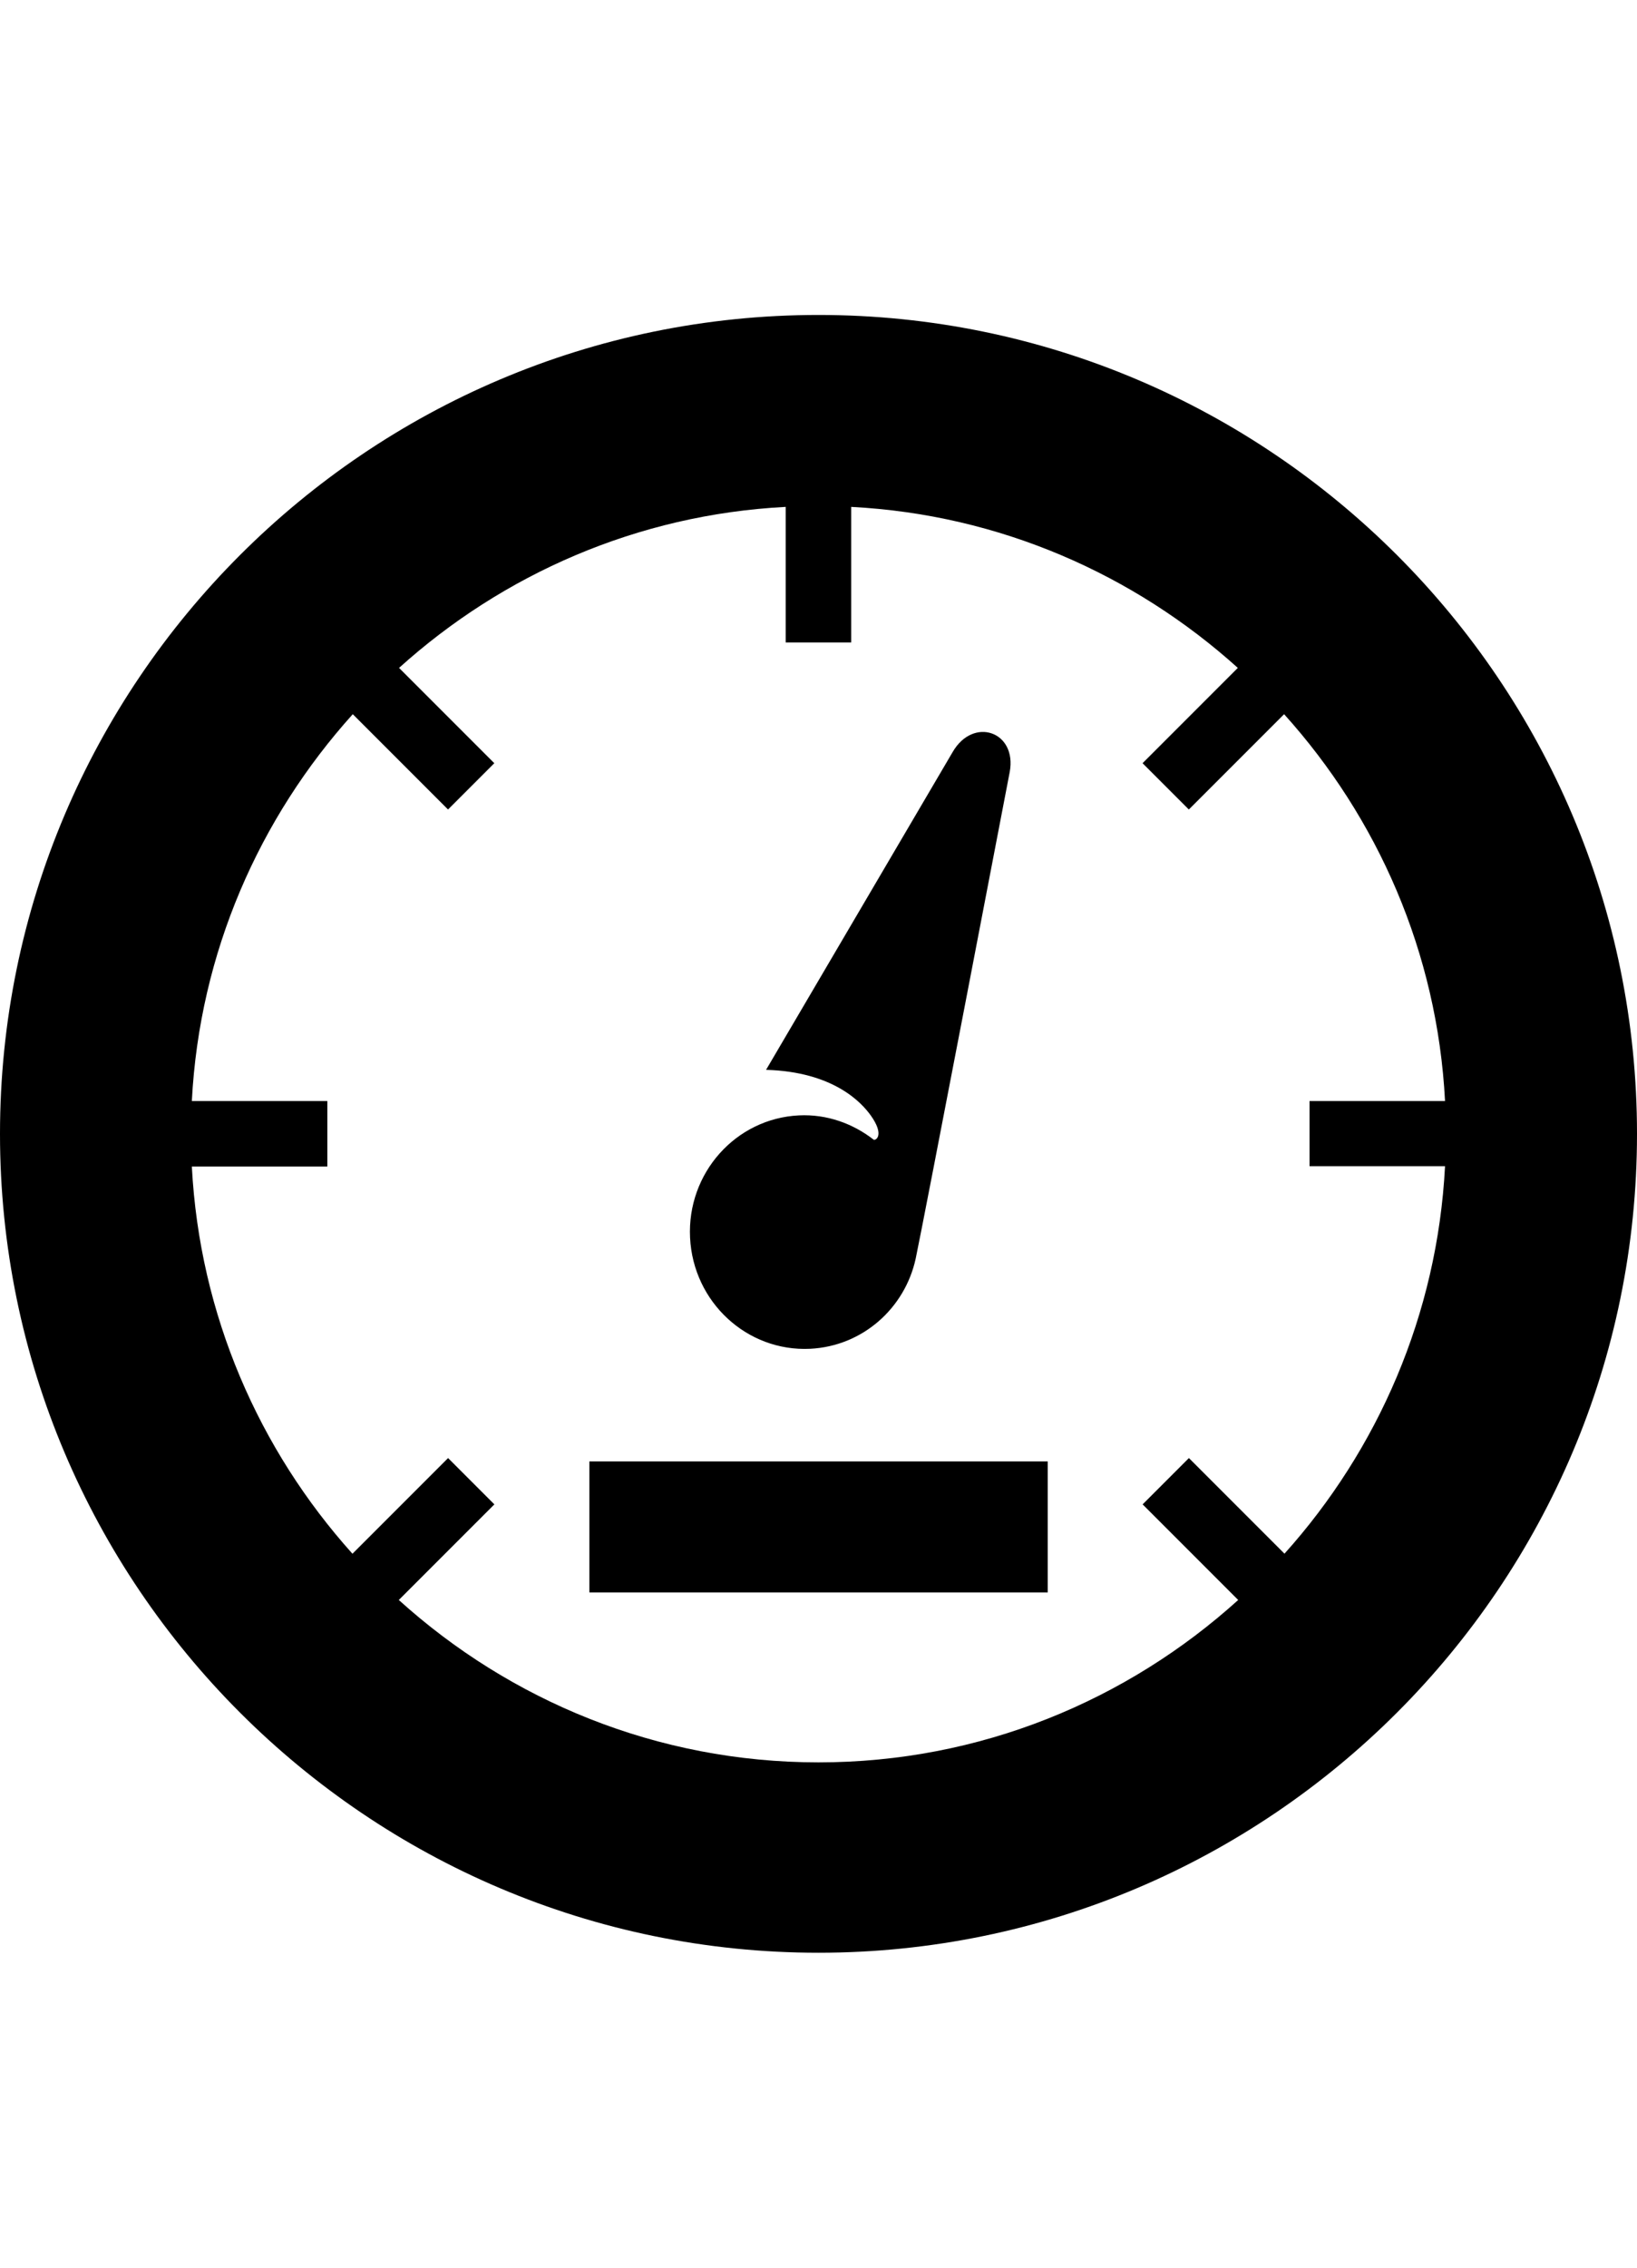 <svg fill="currentColor" height="36" viewBox="0 0 26 36" width="26" xmlns="http://www.w3.org/2000/svg" focusable="false">
	<g fill="currentColor">
		<path d="m16.641 23.2h-7.28v2.08h7.28z" />
		<path d="m14.544 19.979c-.171.789-.844 1.392-1.676 1.433-1.004.049-1.858-.741-1.908-1.764s.724-1.892 1.728-1.941c.447-.022.86.13 1.19.387.004 0.0.008-.001.012-0.0.045-.005.139-.103-.055-.379-.151-.215-.602-.701-1.668-.731l2.963-5.044c.329-.57 1.026-.327.907.316 0 0-1.382 7.207-1.493 7.723z" />
		<path clip-rule="evenodd" d="m13 5c-7.168 0-13 5.832-13 13s5.832 13 13 13 13-5.832 13-13-5.832-13-13-13zm7.402 19.666-1.519-1.519-.735.735 1.518 1.518c-1.767 1.597-4.1 2.578-6.666 2.578s-4.899-.981-6.666-2.578l1.518-1.518-.735-.735-1.519 1.519c-1.482-1.649-2.428-3.789-2.551-6.147h2.152v-1.04h-2.152c.122-2.359 1.073-4.495 2.556-6.141l1.513 1.513.735-.735-1.513-1.513c1.646-1.484 3.782-2.434 6.141-2.556v2.152h1.04v-2.152c2.359.122 4.495 1.073 6.141 2.556l-1.513 1.513.735.735 1.513-1.513c1.484 1.646 2.434 3.782 2.556 6.141h-2.152v1.035h2.152c-.122 2.358-1.069 4.503-2.551 6.152z" fill-rule="evenodd" />
	</g>
</svg>
